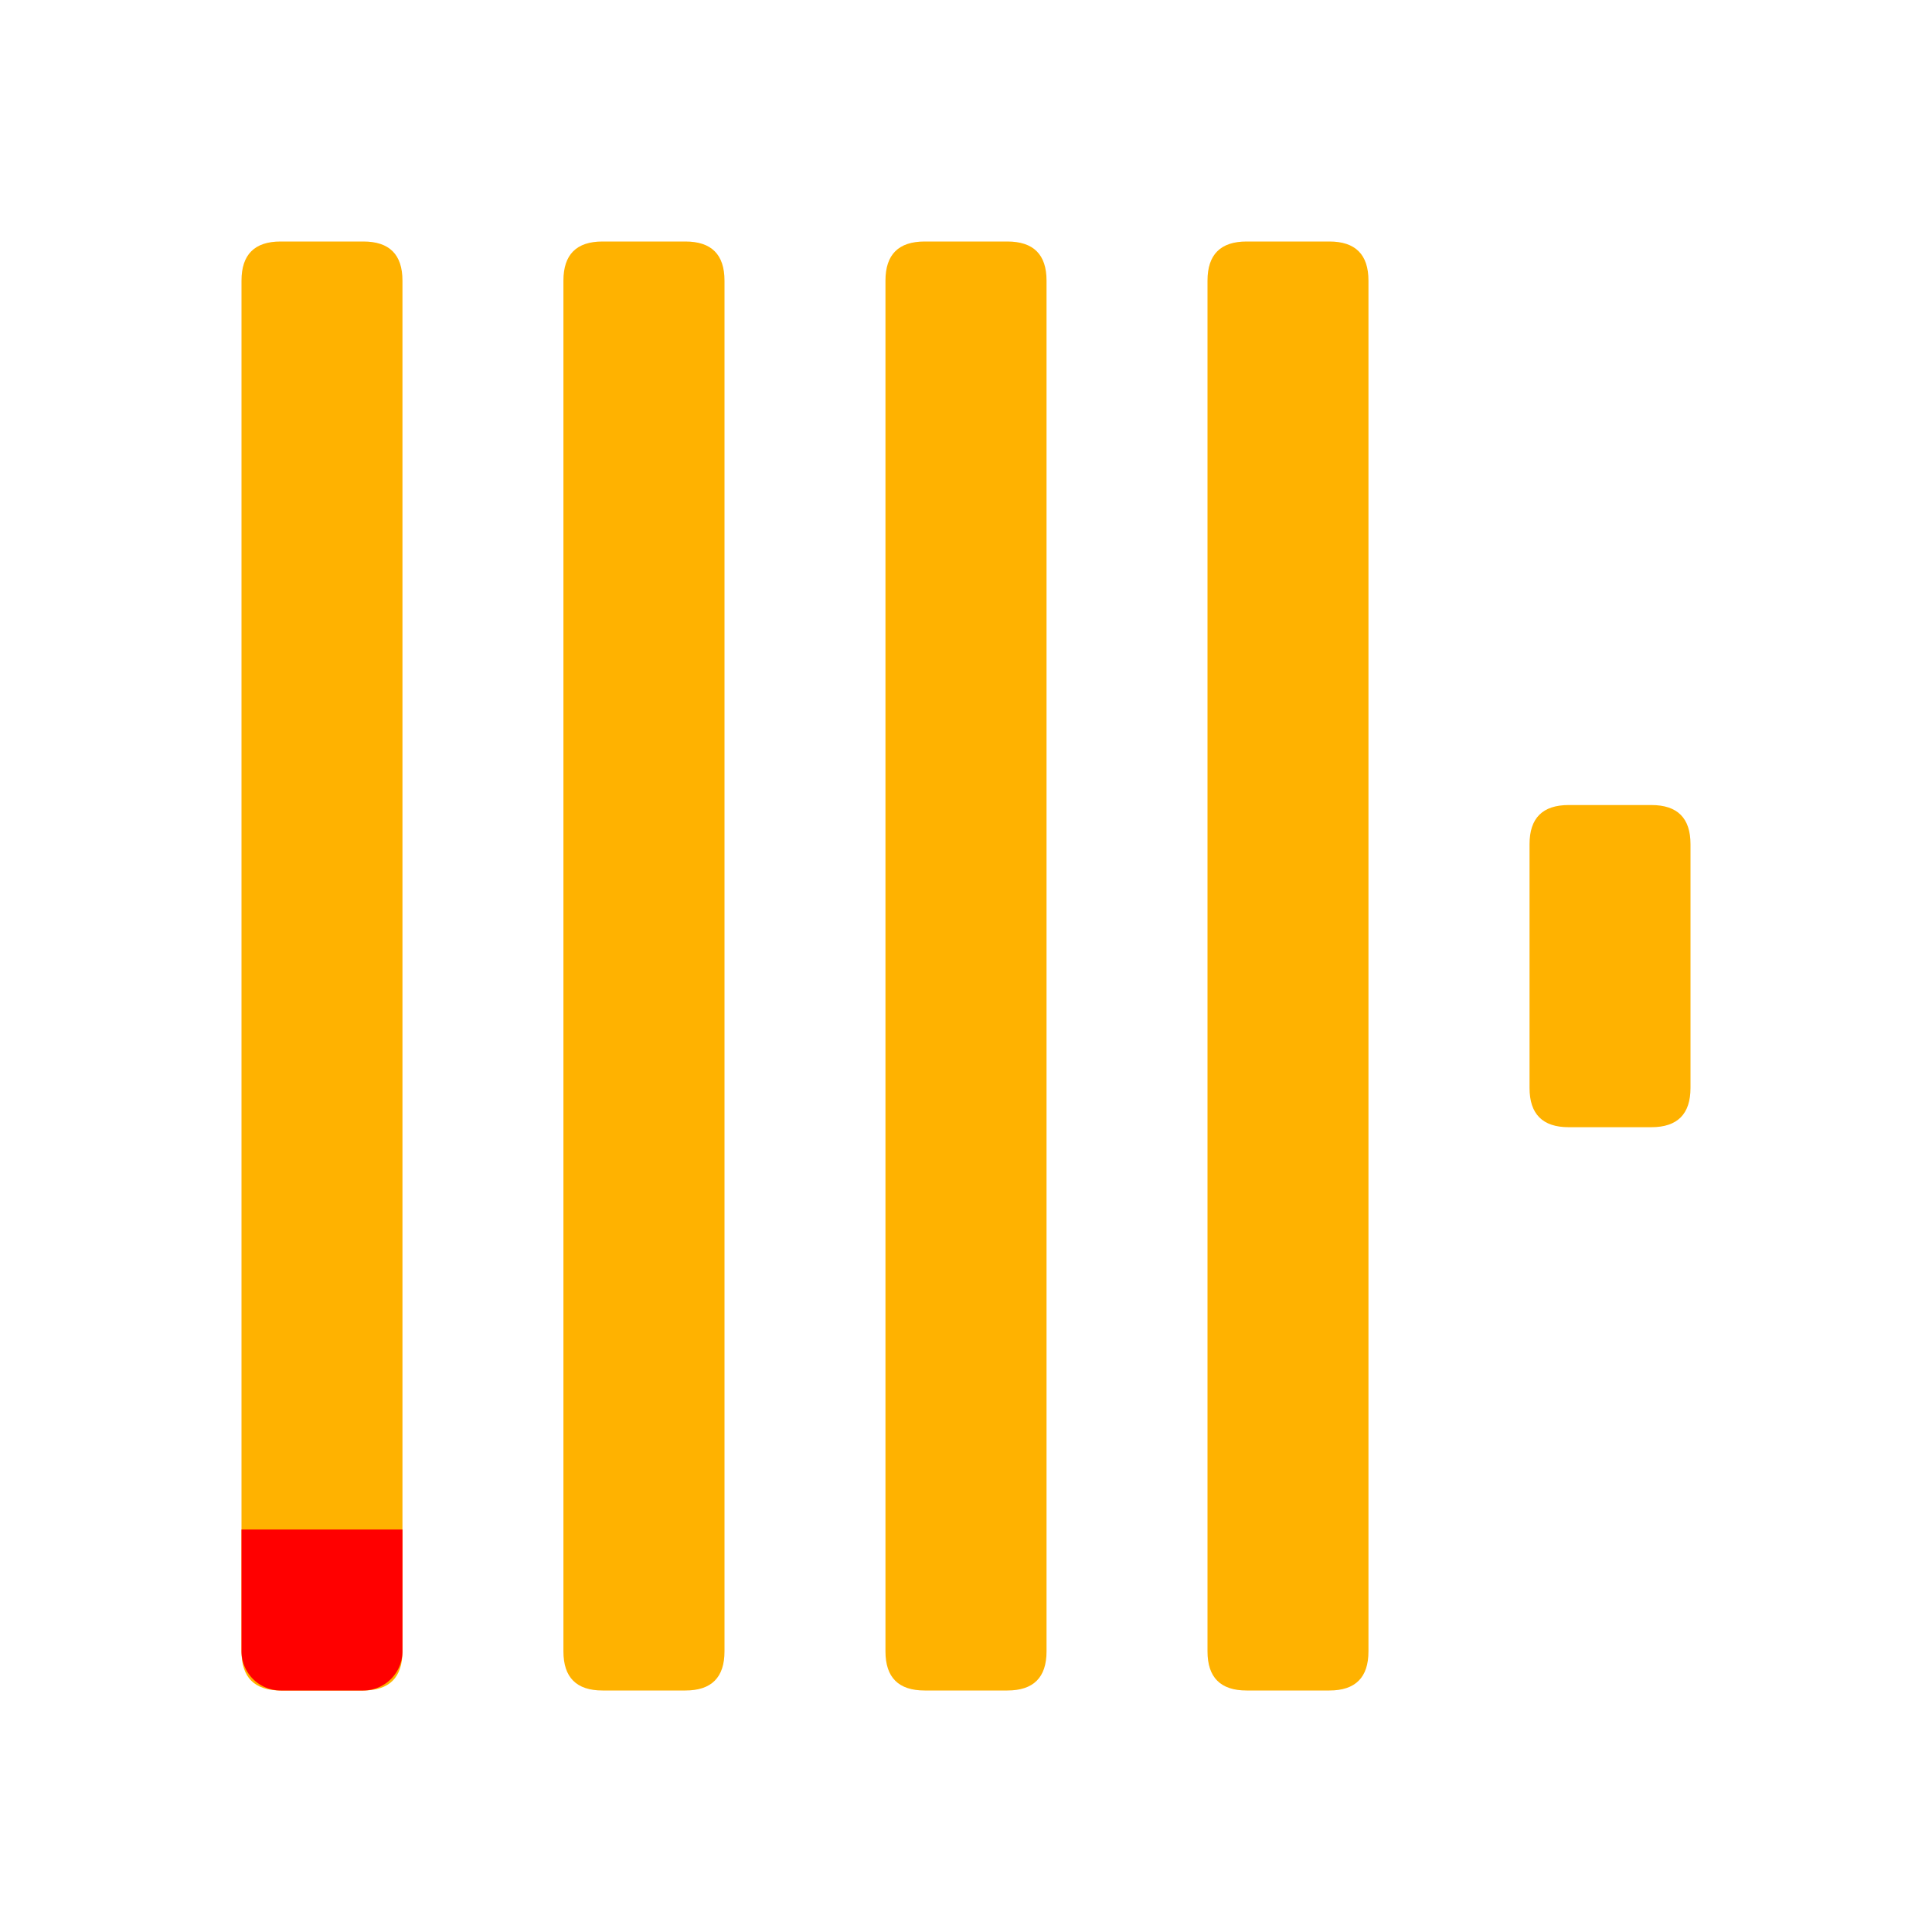 <?xml version="1.0" standalone="no"?>
<!DOCTYPE svg PUBLIC "-//W3C//DTD SVG 1.1//EN" "http://www.w3.org/Graphics/SVG/1.1/DTD/svg11.dtd">
<svg t="1658303696471" class="icon" viewBox="0 0 1024 1024" version="1.1"
    xmlns="http://www.w3.org/2000/svg" p-id="7374" width="32" height="32"
    xmlns:xlink="http://www.w3.org/1999/xlink">
   <path d="M148.736 128h43.84c13.824 0 20.736 6.912 20.736 20.736v726.528c0 13.824-6.912 20.736-20.736 20.736h-43.84C134.912 896 128 889.088 128 875.264V148.736C128 134.912 134.912 128 148.736 128z" fill="#FFB200"></path>
        <path d="M128 810.688h85.312v64.576A20.8 20.8 0 0 1 192.64 896h-43.84A20.8 20.8 0 0 1 128 875.264v-64.64z" fill="#FF0000"></path>
        <path d="M319.424 128h43.84c13.824 0 20.736 6.912 20.736 20.736v726.528c0 13.824-6.912 20.736-20.736 20.736H319.36c-13.824 0-20.736-6.912-20.736-20.736V148.736c0-13.824 6.912-20.736 20.736-20.736zM490.112 128h43.776c13.888 0 20.8 6.912 20.8 20.736v726.528c0 13.824-6.912 20.736-20.8 20.736h-43.776c-13.888 0-20.8-6.912-20.8-20.736V148.736c0-13.824 6.912-20.736 20.8-20.736zM660.736 128h43.84c13.824 0 20.736 6.912 20.736 20.736v726.528c0 13.824-6.912 20.736-20.736 20.736h-43.84c-13.824 0-20.736-6.912-20.736-20.736V148.736c0-13.824 6.912-20.736 20.736-20.736zM831.424 426.688h43.84c13.824 0 20.736 6.912 20.736 20.736V576.64c0 13.824-6.912 20.8-20.736 20.8h-43.84c-13.824 0-20.736-6.976-20.736-20.8V447.424c0-13.824 6.912-20.736 20.736-20.736z" fill="#FFB200"></path>
    
</svg>